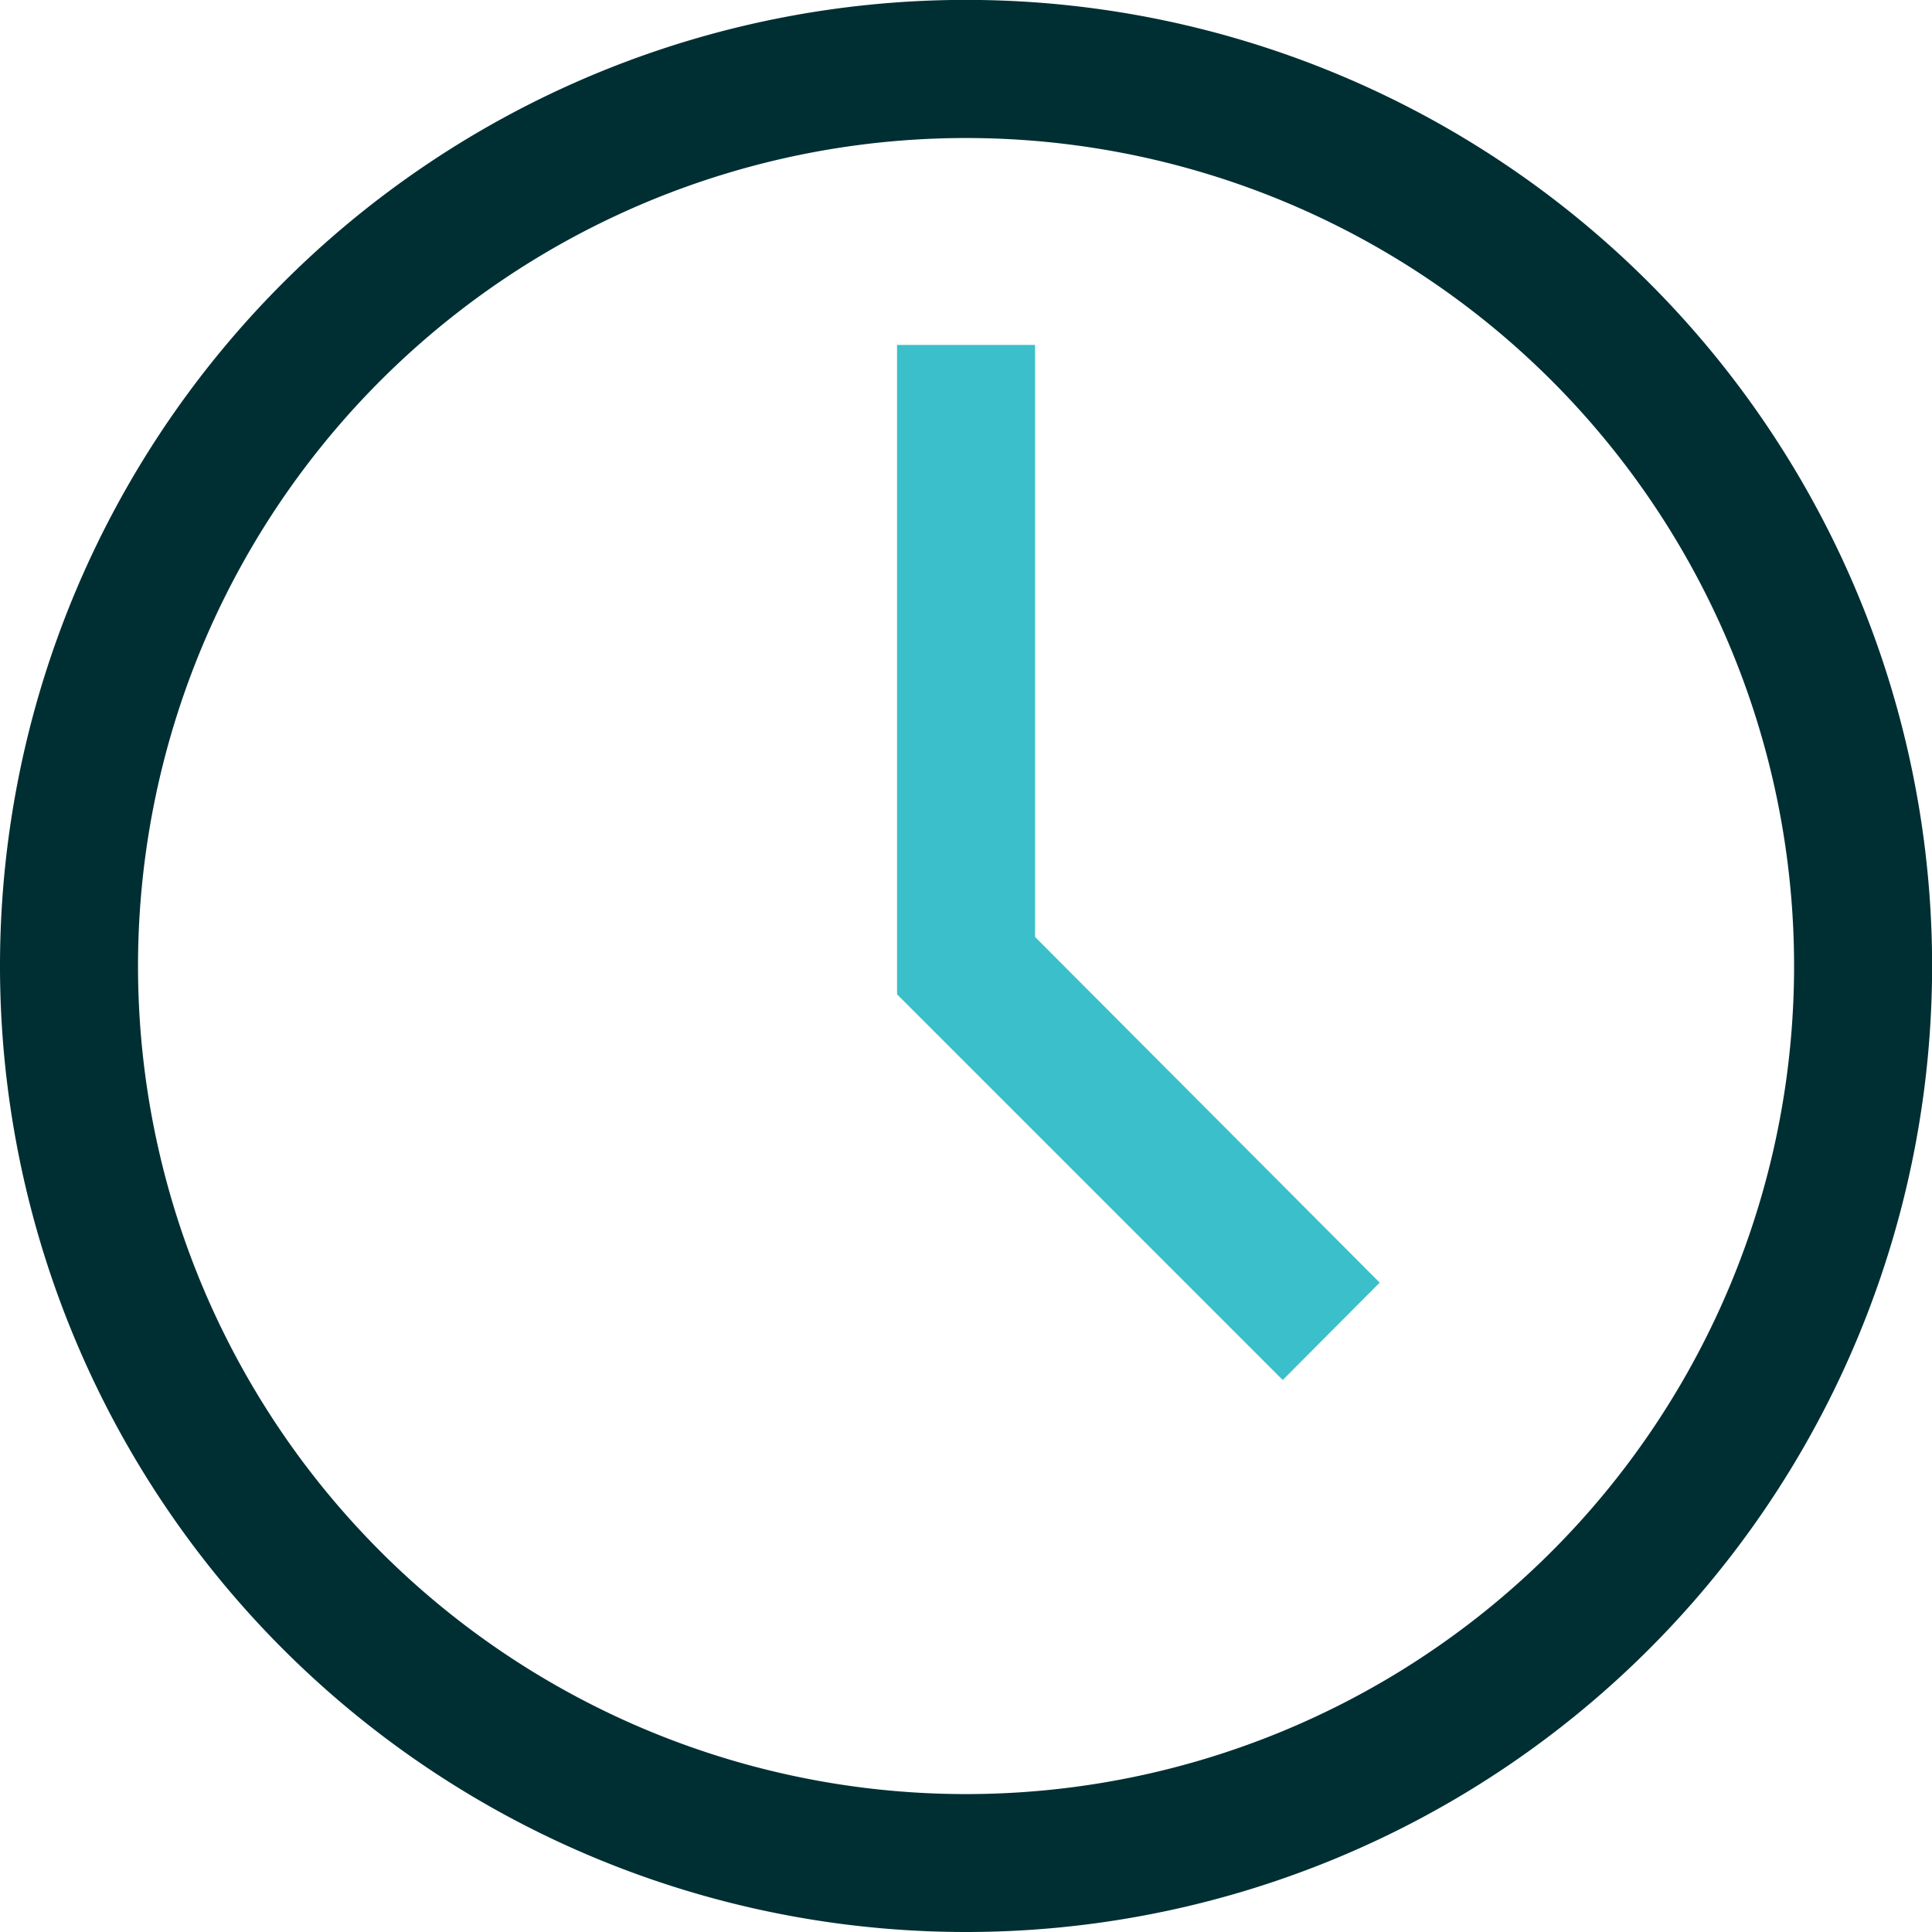 <svg xmlns="http://www.w3.org/2000/svg" width="18.113" height="18.113" viewBox="0 0 18.113 18.113">
  <defs>
    <style>
      .cls-1 {
        fill: #002f33;
      }

      .cls-2 {
        fill: #3bc0cb;
      }
    </style>
  </defs>
  <g id="Group_12759" data-name="Group 12759" transform="translate(-2.25 -2.25)">
    <path id="Path_13502" data-name="Path 13502" class="cls-1" d="M11.307,20.363a9.057,9.057,0,1,1,9.057-9.057A9.057,9.057,0,0,1,11.307,20.363Zm0-16.819a7.763,7.763,0,1,0,7.763,7.763A7.763,7.763,0,0,0,11.307,3.544Z"/>
    <path id="Path_13503" data-name="Path 13503" class="cls-2" d="M20.491,17.579l-3.616-3.616V7.875h1.294v5.55L21.4,16.666Z" transform="translate(-6.215 -2.391)"/>
  </g>
</svg>

